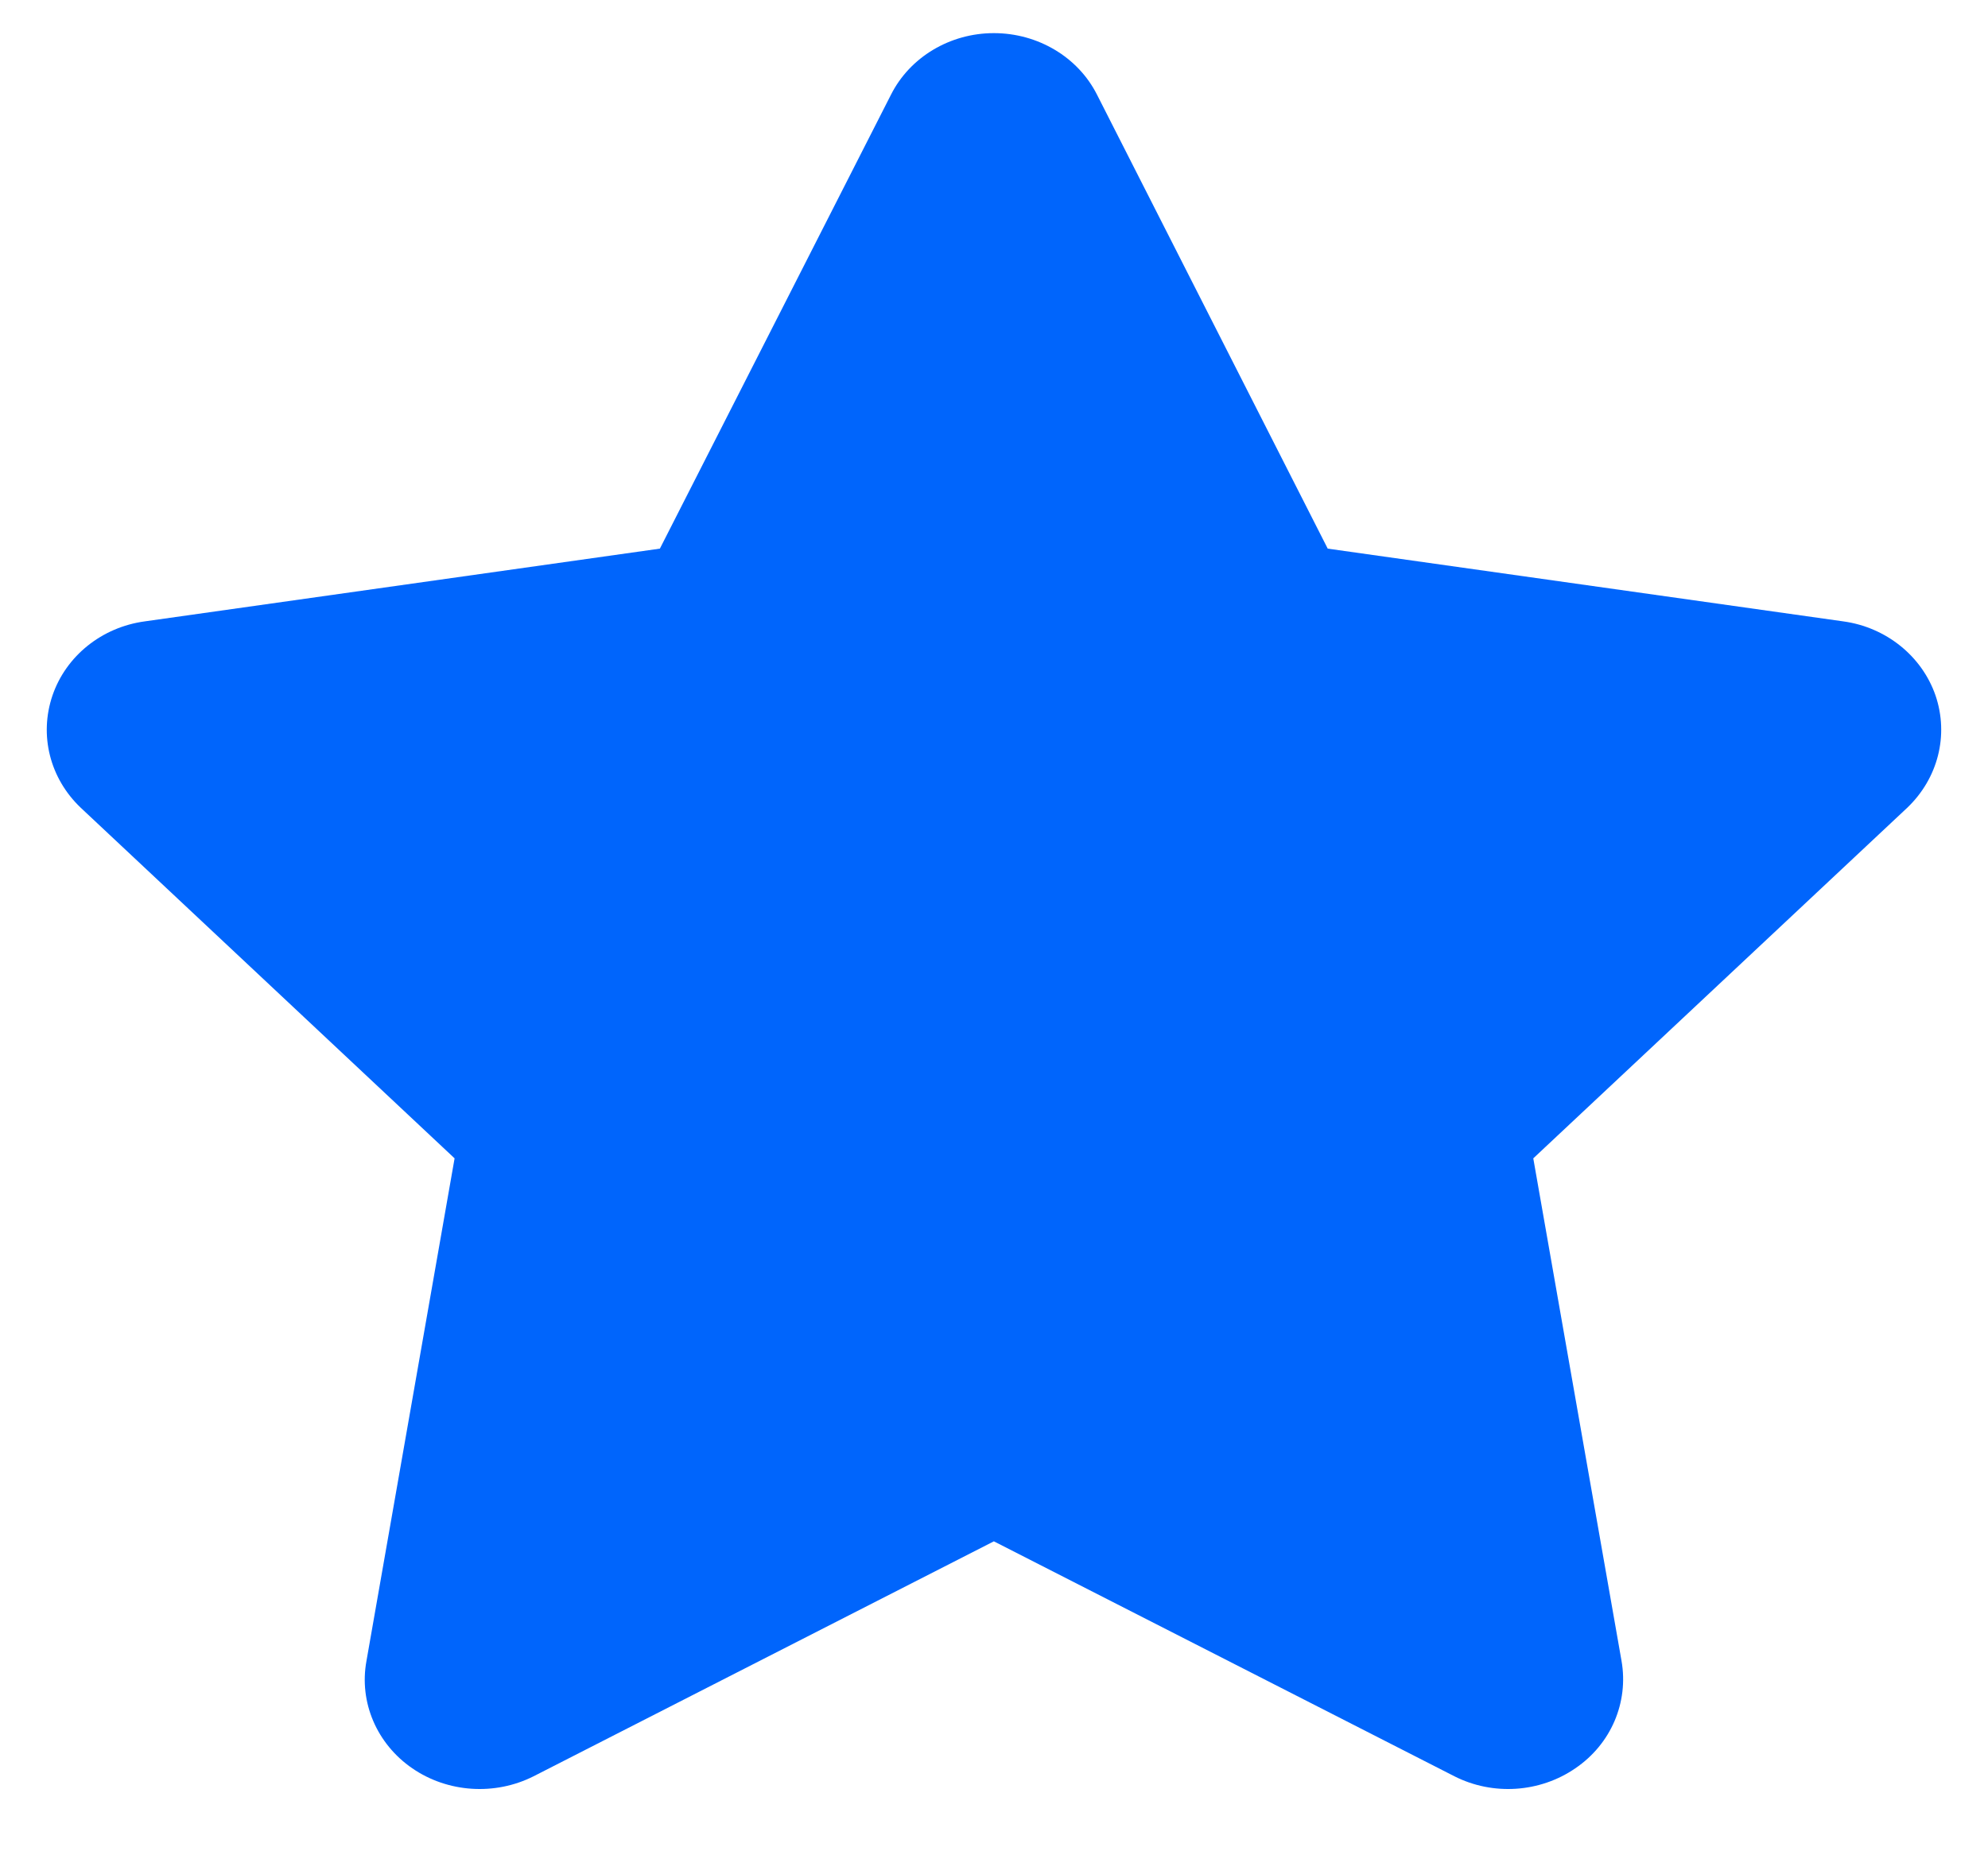 <?xml version="1.0" encoding="UTF-8" standalone="no"?><svg width='15' height='14' viewBox='0 0 15 14' fill='none' xmlns='http://www.w3.org/2000/svg'>
<path d='M10.018 4.14L13.908 4.689C14.23 4.733 14.501 4.95 14.604 5.248C14.706 5.548 14.623 5.874 14.39 6.096L11.569 8.741L12.235 12.534C12.289 12.845 12.157 13.16 11.886 13.344C11.618 13.528 11.264 13.551 10.974 13.404L7.499 11.631L4.026 13.404C3.734 13.551 3.379 13.528 3.111 13.344C2.843 13.16 2.708 12.845 2.765 12.534L3.43 8.741L0.61 6.096C0.376 5.874 0.294 5.548 0.396 5.248C0.498 4.95 0.768 4.733 1.092 4.689L4.979 4.14L6.722 0.716C6.865 0.431 7.168 0.25 7.499 0.25C7.831 0.25 8.135 0.431 8.278 0.716L10.018 4.14Z' fill='#0065FC'/>
</svg>
